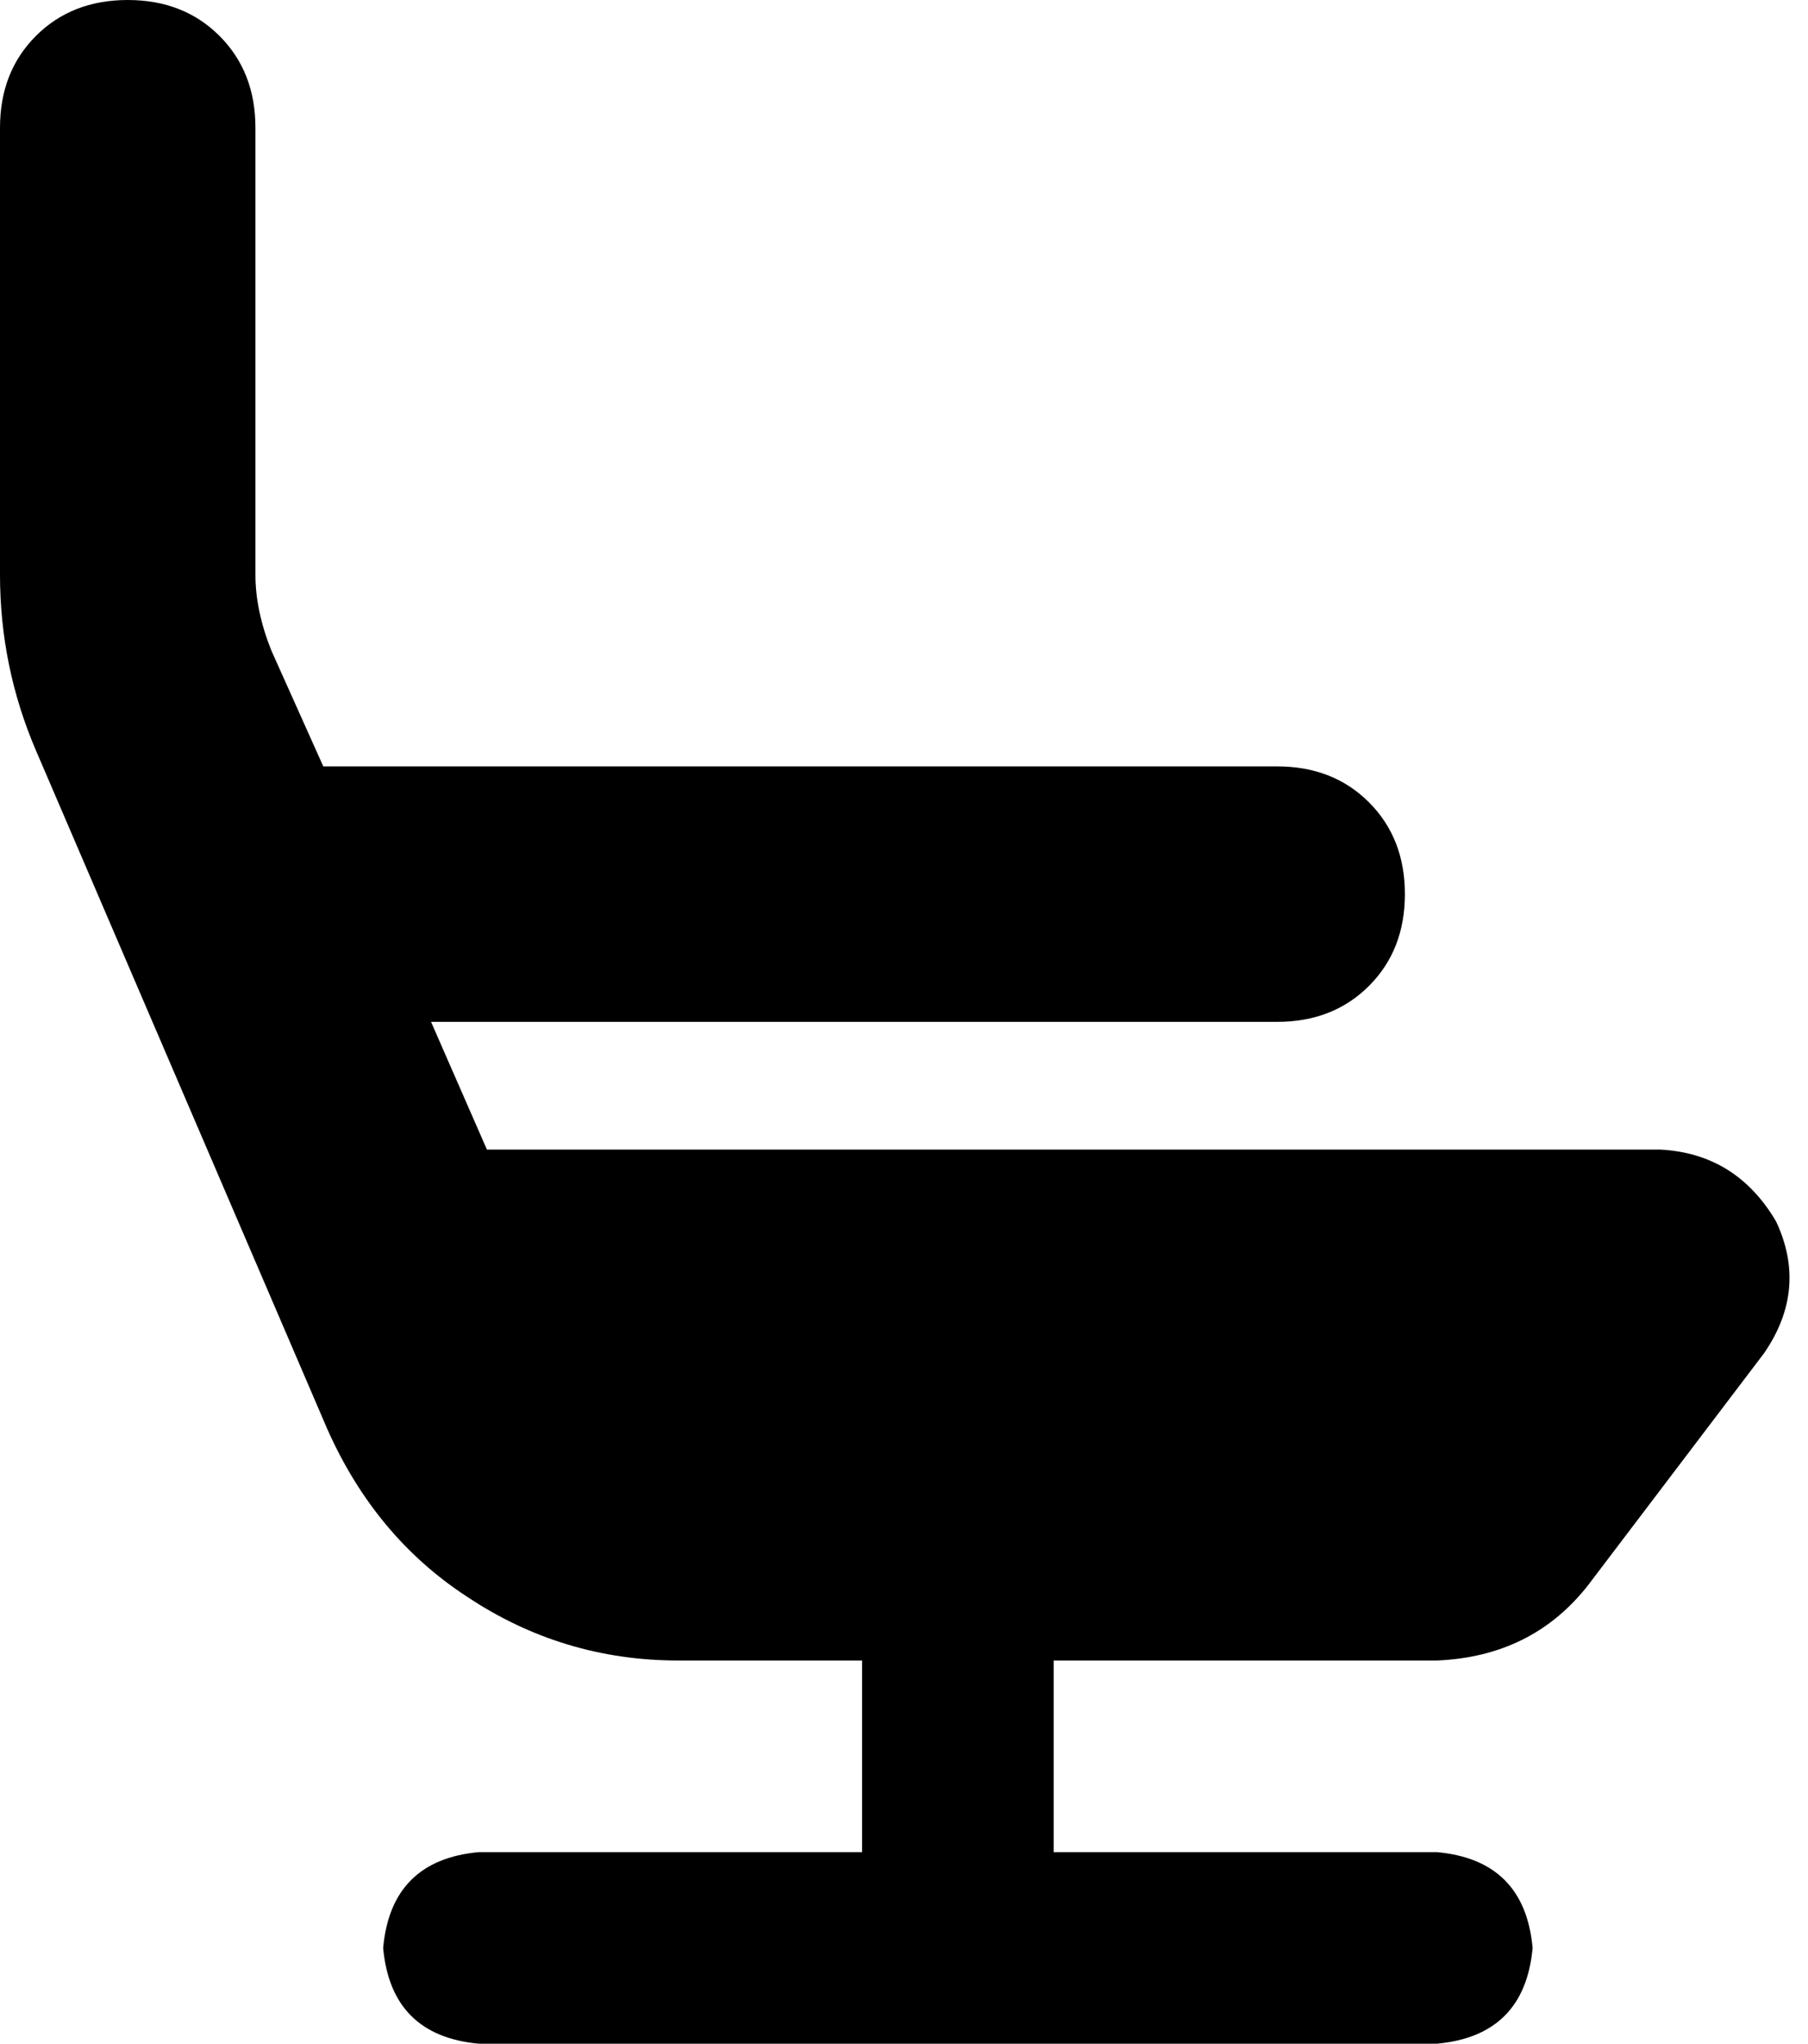 <svg xmlns="http://www.w3.org/2000/svg" viewBox="0 0 453 512">
    <path d="M 64 32 Q 64 18 55 9 L 55 9 Q 46 0 32 0 Q 18 0 9 9 Q 0 18 0 32 L 0 144 Q 0 167 9 188 L 82 358 Q 94 385 117 400 Q 141 416 170 416 L 216 416 L 216 464 L 120 464 Q 98 466 96 488 Q 98 510 120 512 L 360 512 Q 382 510 384 488 Q 382 466 360 464 L 264 464 L 264 416 L 360 416 Q 384 415 398 397 L 442 339 Q 453 323 445 306 Q 435 289 416 288 L 122 288 L 108 256 L 320 256 Q 334 256 343 247 Q 352 238 352 224 Q 352 210 343 201 Q 334 192 320 192 L 81 192 L 68 163 Q 64 153 64 144 L 64 32 L 64 32 Z"/>
</svg>
